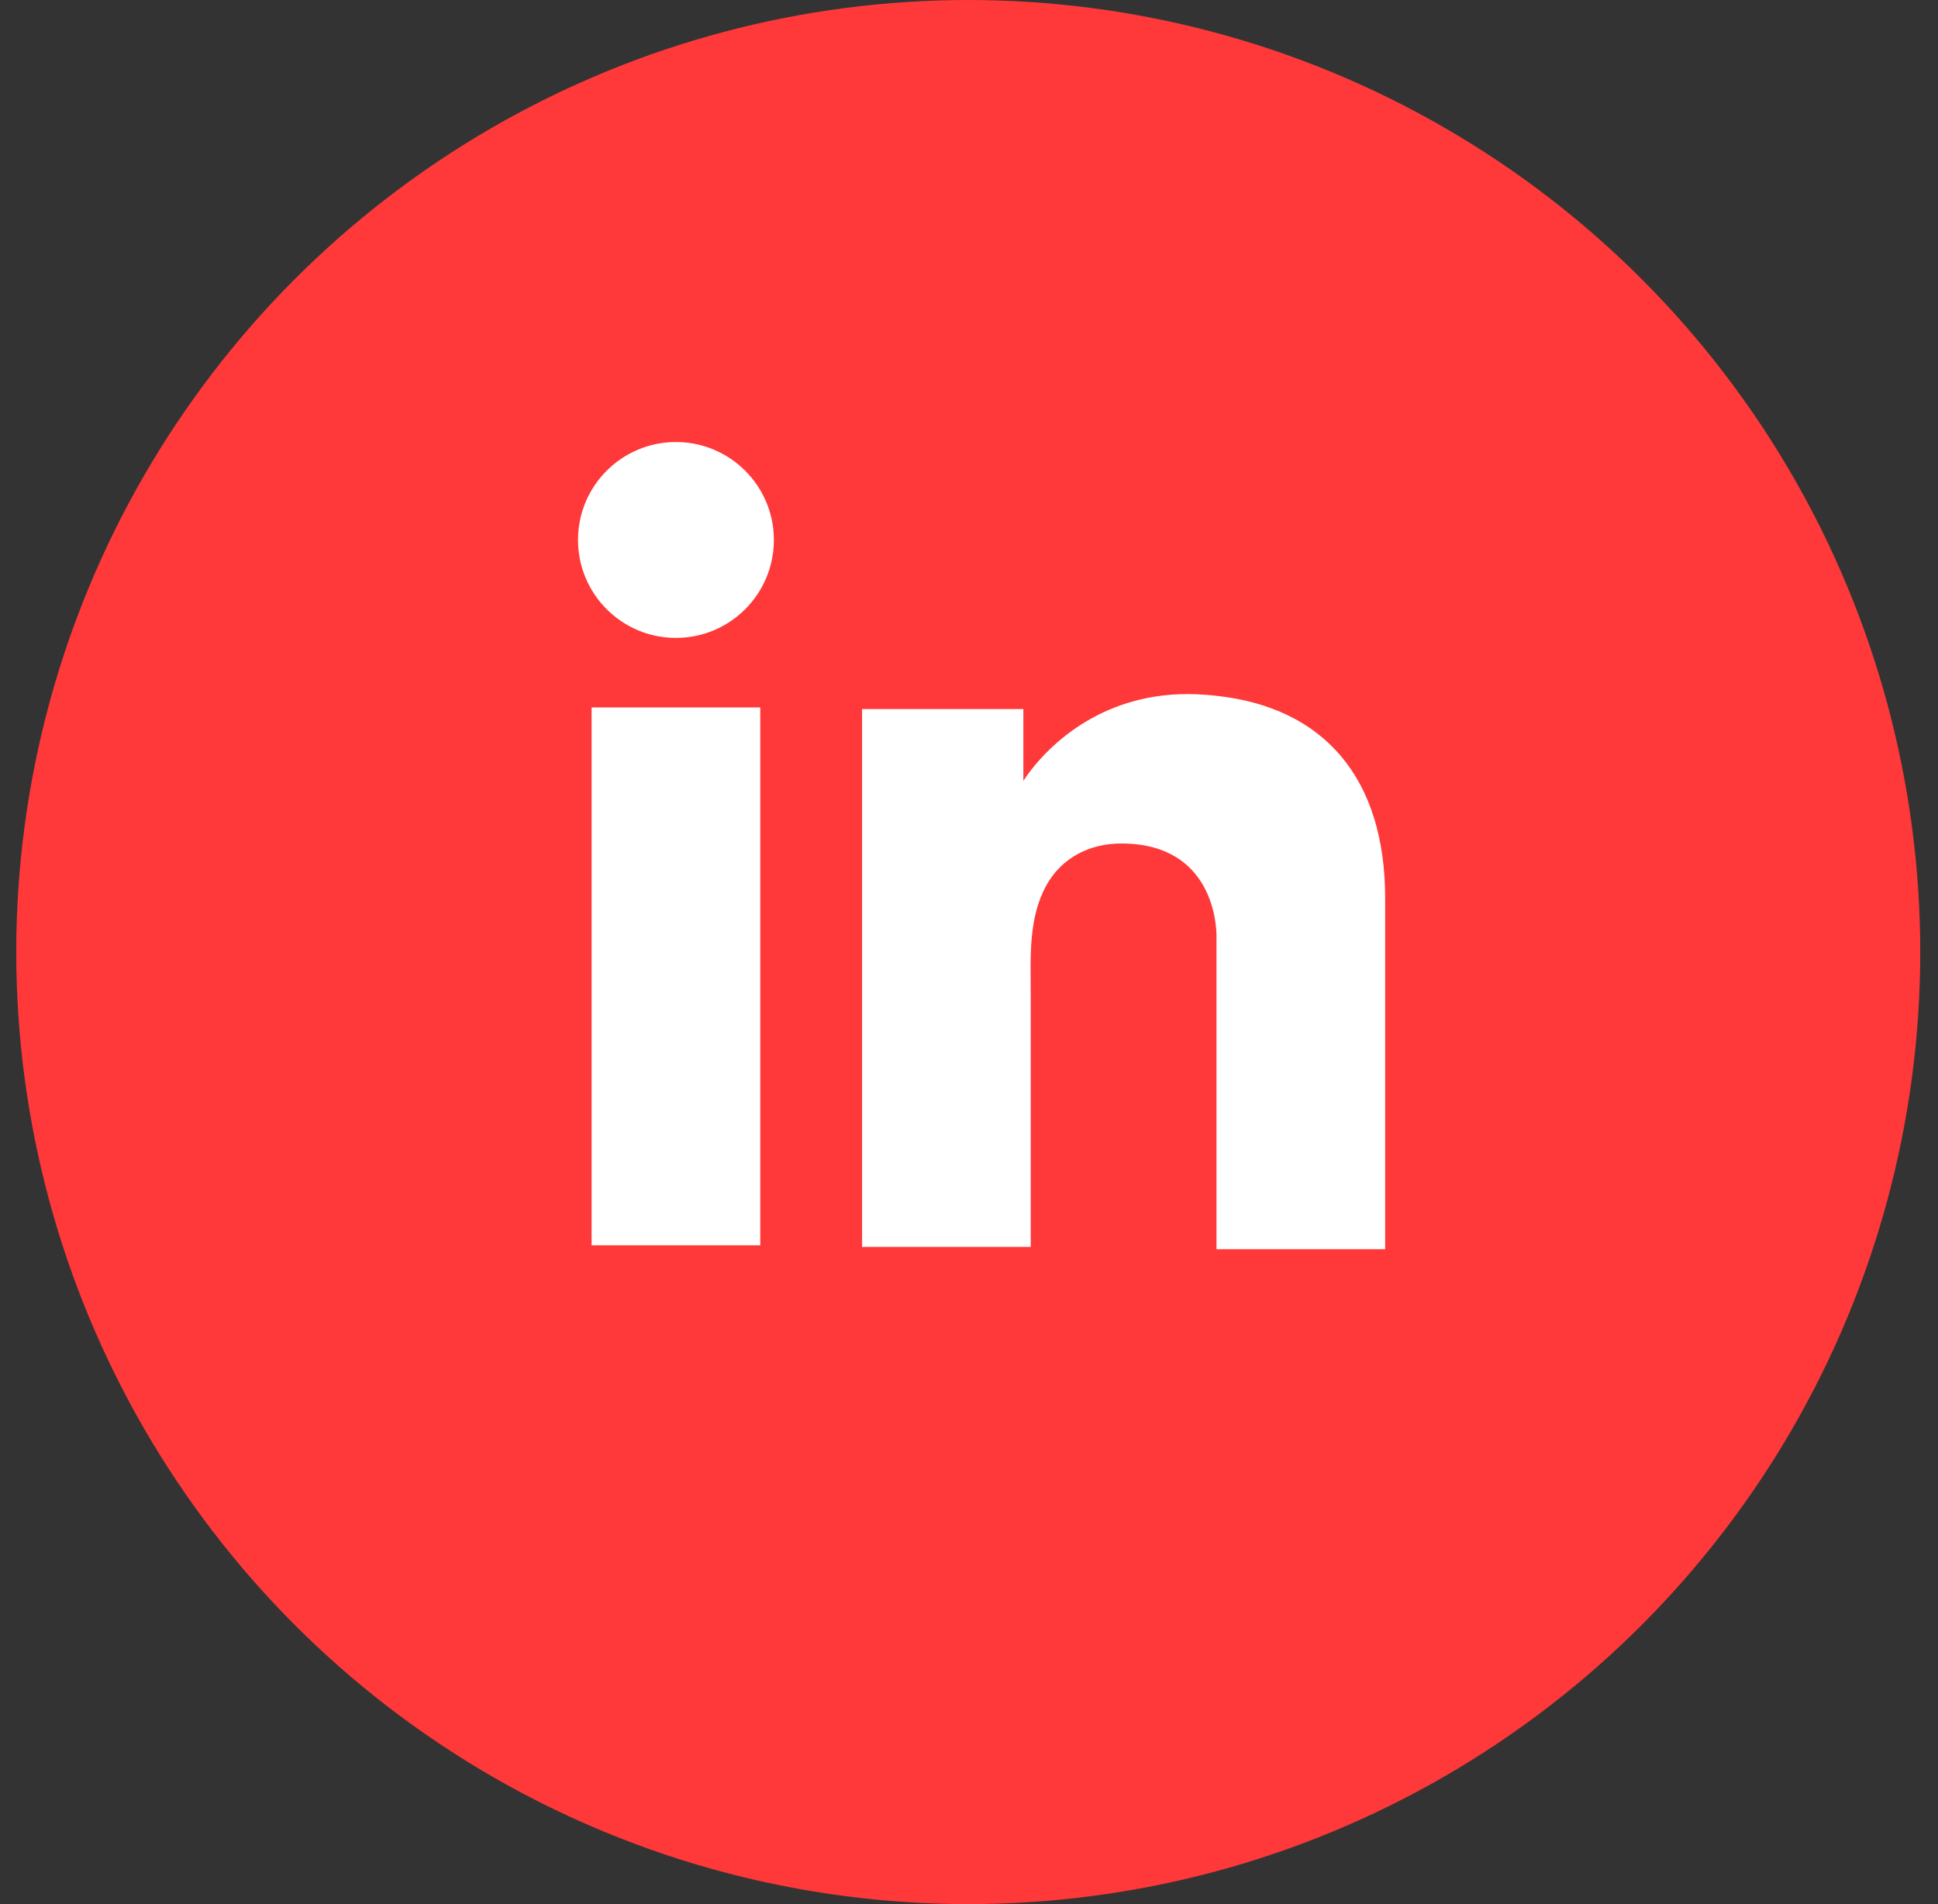 <svg width="57" height="56" viewBox="0 0 57 56" fill="none" xmlns="http://www.w3.org/2000/svg">
<rect x="0" y="0" width="57" height="56" fill="#333333" stroke="none"/>
<circle cx="28.478" cy="28" r="28" fill="#FF3839"/>
<path d="M22.361 20.806H17.4V36.625H22.361V20.806Z" fill="white"/>
<path d="M35.779 20.464C35.596 20.441 35.402 20.43 35.208 20.418C32.43 20.304 30.864 21.95 30.316 22.659C30.167 22.853 30.099 22.967 30.099 22.967V20.853H25.355V36.671H30.099H30.316C30.316 35.06 30.316 33.46 30.316 31.848C30.316 30.979 30.316 30.111 30.316 29.242C30.316 28.168 30.236 27.025 30.773 26.042C31.23 25.219 32.053 24.807 32.979 24.807C35.722 24.807 35.779 27.288 35.779 27.516C35.779 27.528 35.779 27.539 35.779 27.539V36.74H40.74V26.419C40.74 22.887 38.945 20.807 35.779 20.464Z" fill="white"/>
<path d="M19.88 18.761C21.471 18.761 22.761 17.471 22.761 15.88C22.761 14.29 21.471 13 19.88 13C18.29 13 17 14.29 17 15.88C17 17.471 18.29 18.761 19.88 18.761Z" fill="white"/>
</svg>
